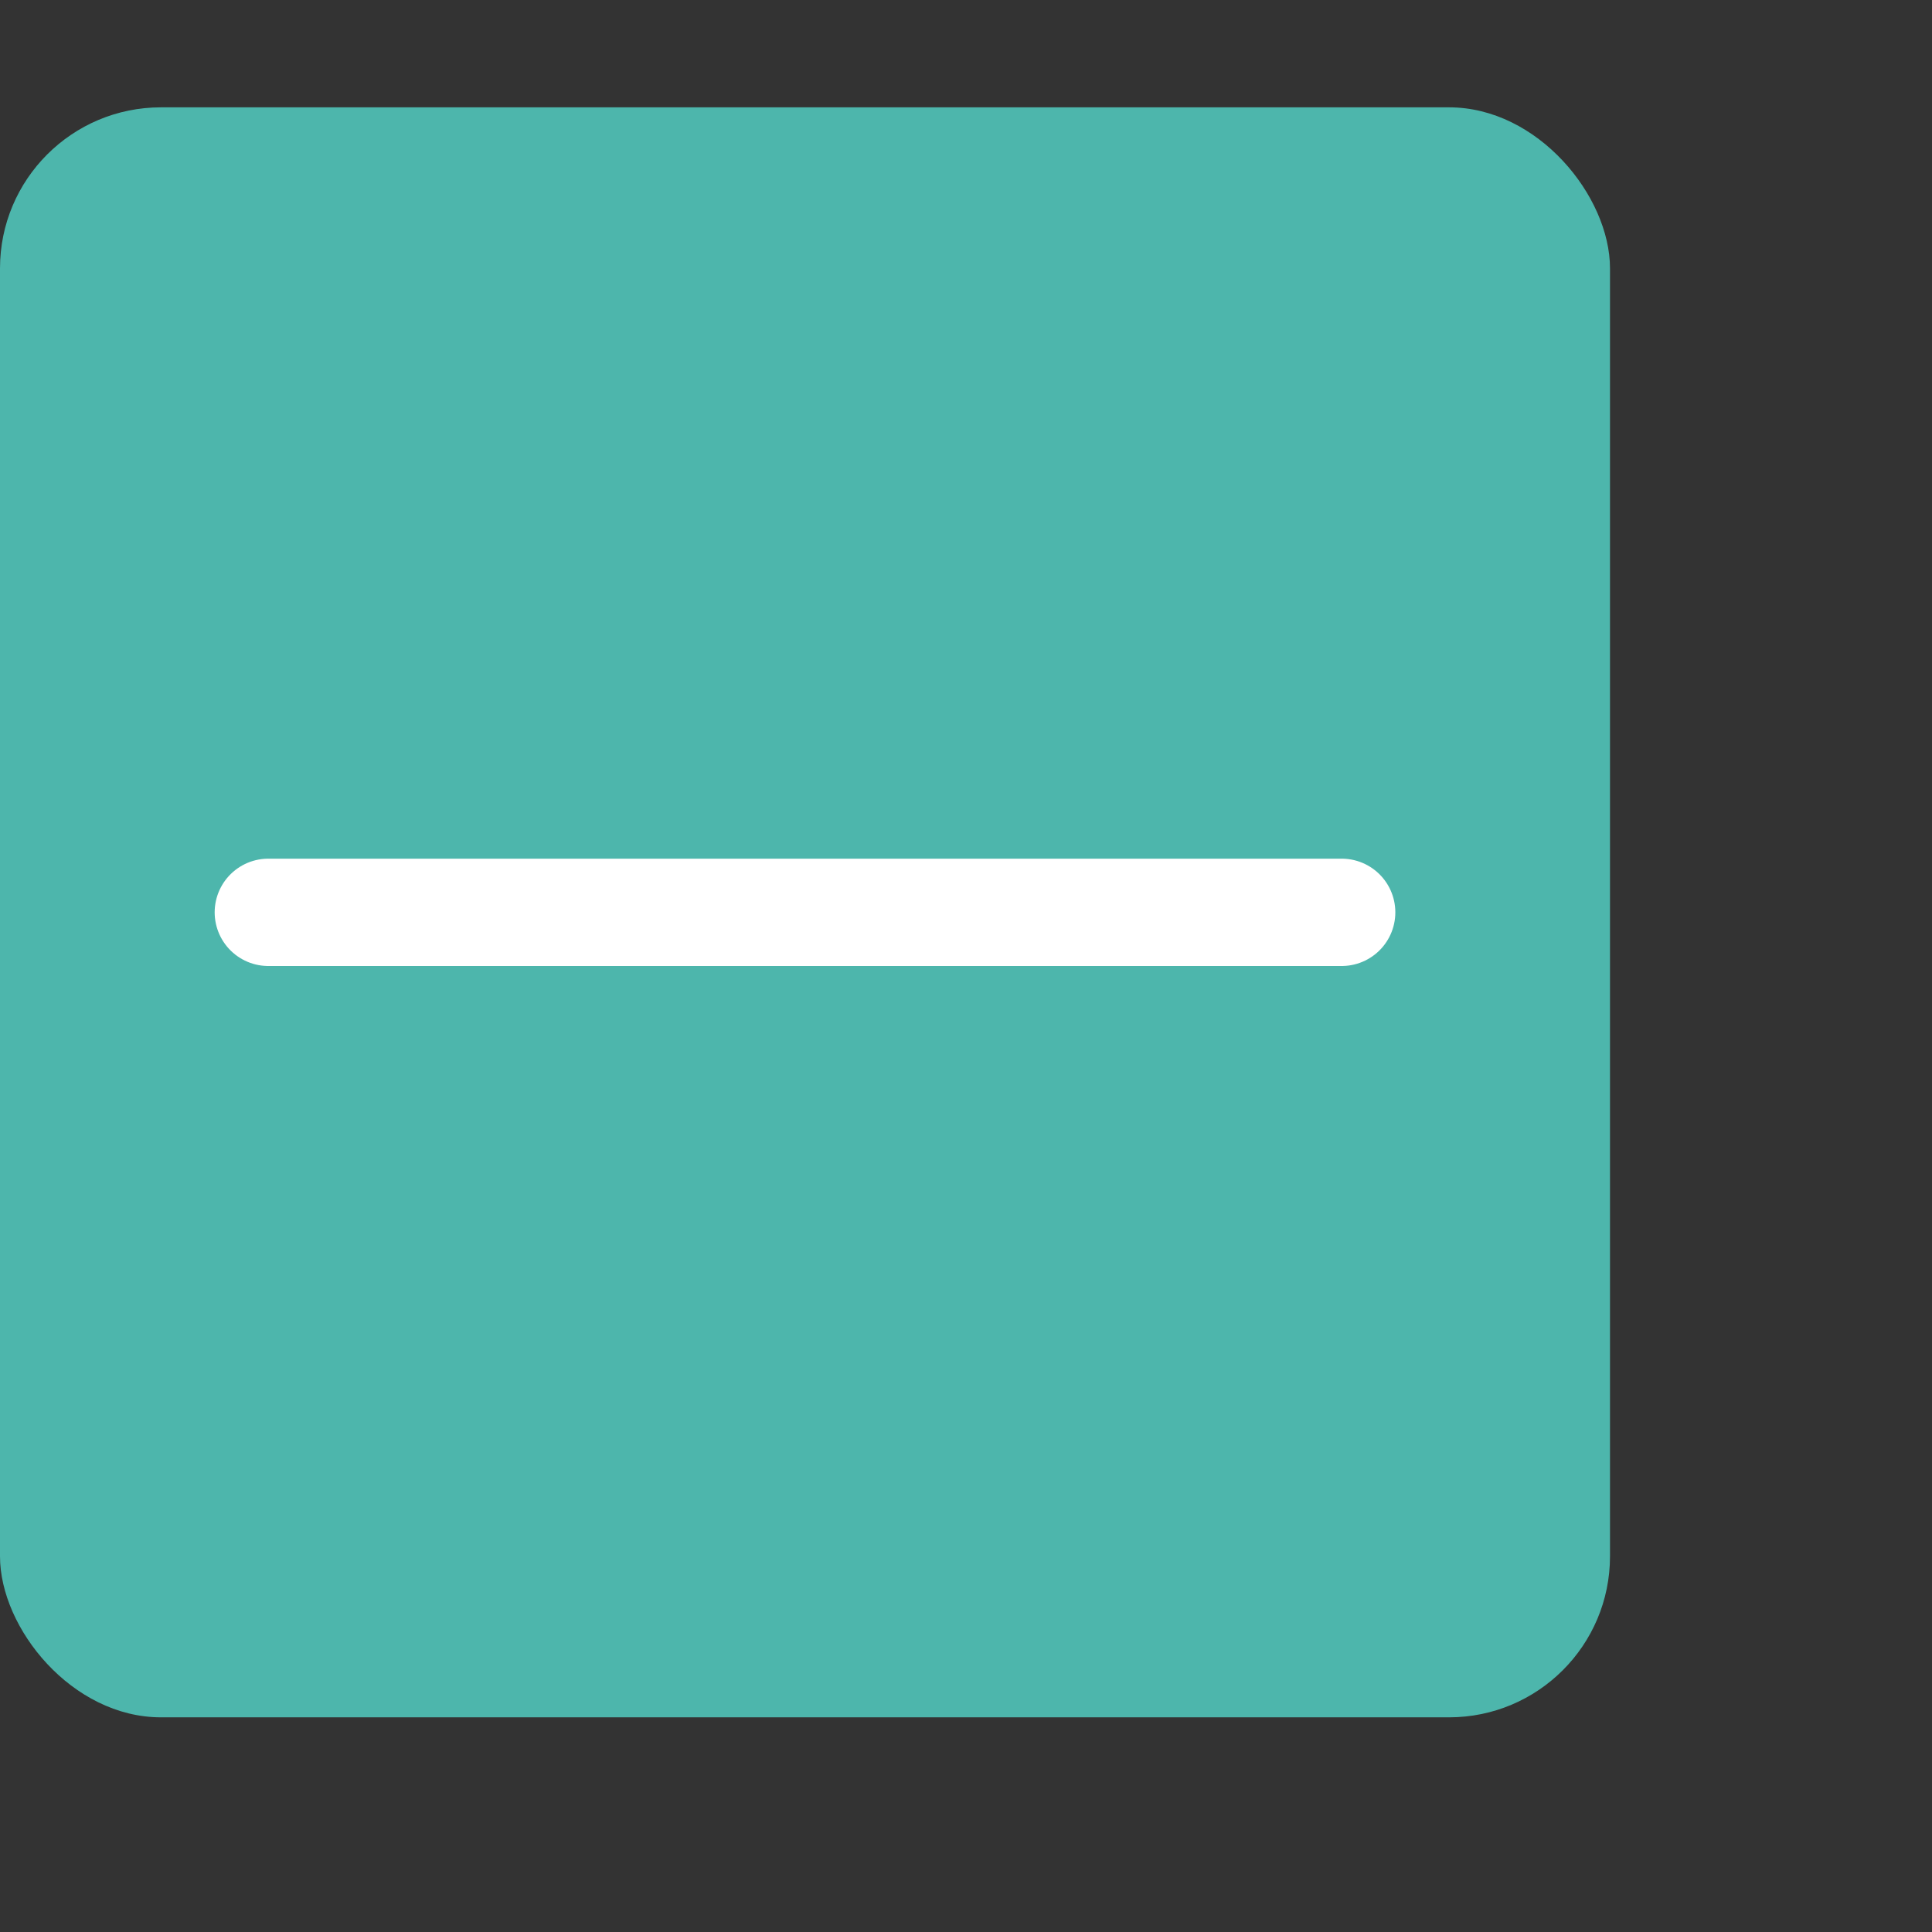 
<svg xmlns="http://www.w3.org/2000/svg" width="18" height="18" viewBox="0 0 18 18"><rect x="0" y="0" width="18" height="18" fill="#333333" stroke="none"/><rect x="0" y="1" width="15" height="15" rx="1.5" style="fill:#4db6ac"/><line x1="2.5" y1="8.5" x2="12.5" y2="8.5" style="fill:none;stroke:#fff;stroke-linecap:round;stroke-linejoin:round"/></svg>

